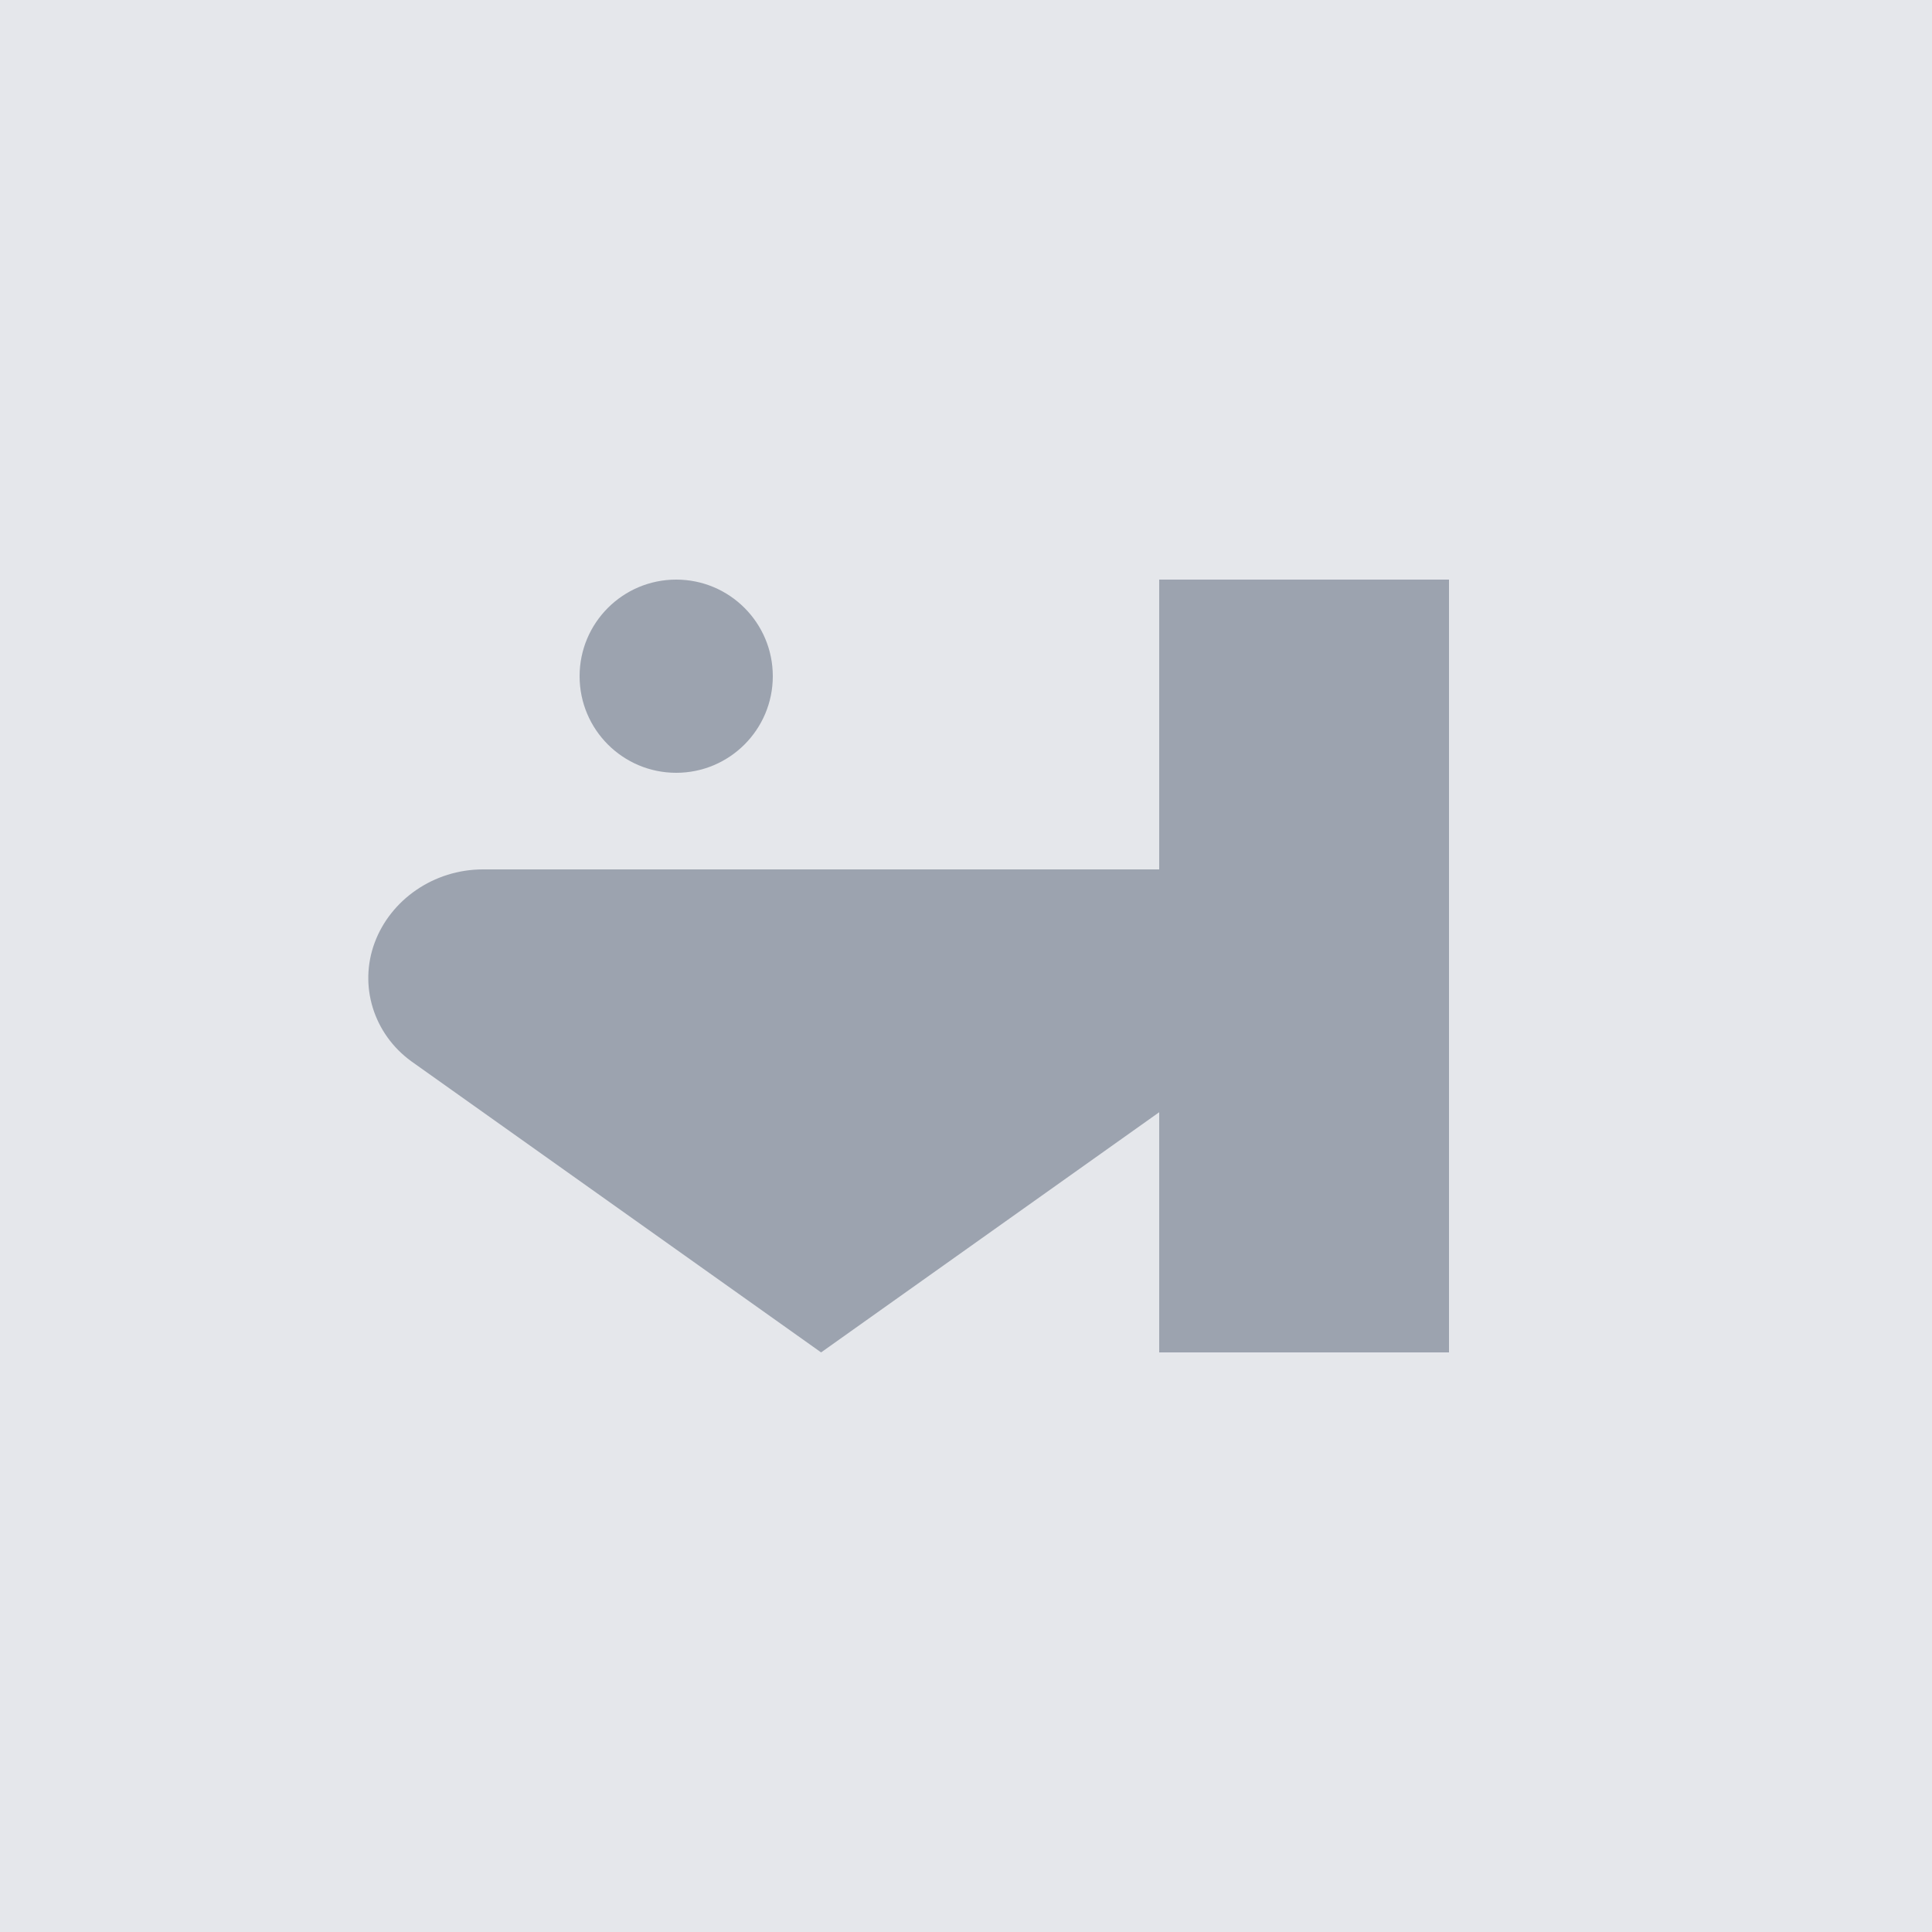 <svg width="400" height="400" viewBox="0 0 400 400" fill="none" xmlns="http://www.w3.org/2000/svg">
    <rect width="400" height="400" fill="#E5E7EB"/>
    <path d="M160 140C160 151.046 151.046 160 140 160C128.954 160 120 151.046 120 140C120 128.954 128.954 120 140 120C151.046 120 160 128.954 160 140Z" fill="#9CA3AF"/>
    <path fill-rule="evenodd" clip-rule="evenodd" d="M100 180C89.799 180 80.849 186.291 77.556 195.209C74.264 204.127 77.347 214.045 85.144 219.721L170 280L254.856 219.721C262.653 214.045 265.736 204.127 262.444 195.209C259.151 186.291 250.201 180 240 180H100Z" fill="#9CA3AF"/>
    <path d="M300 120H240V280H300V120Z" fill="#9CA3AF"/>
</svg> 